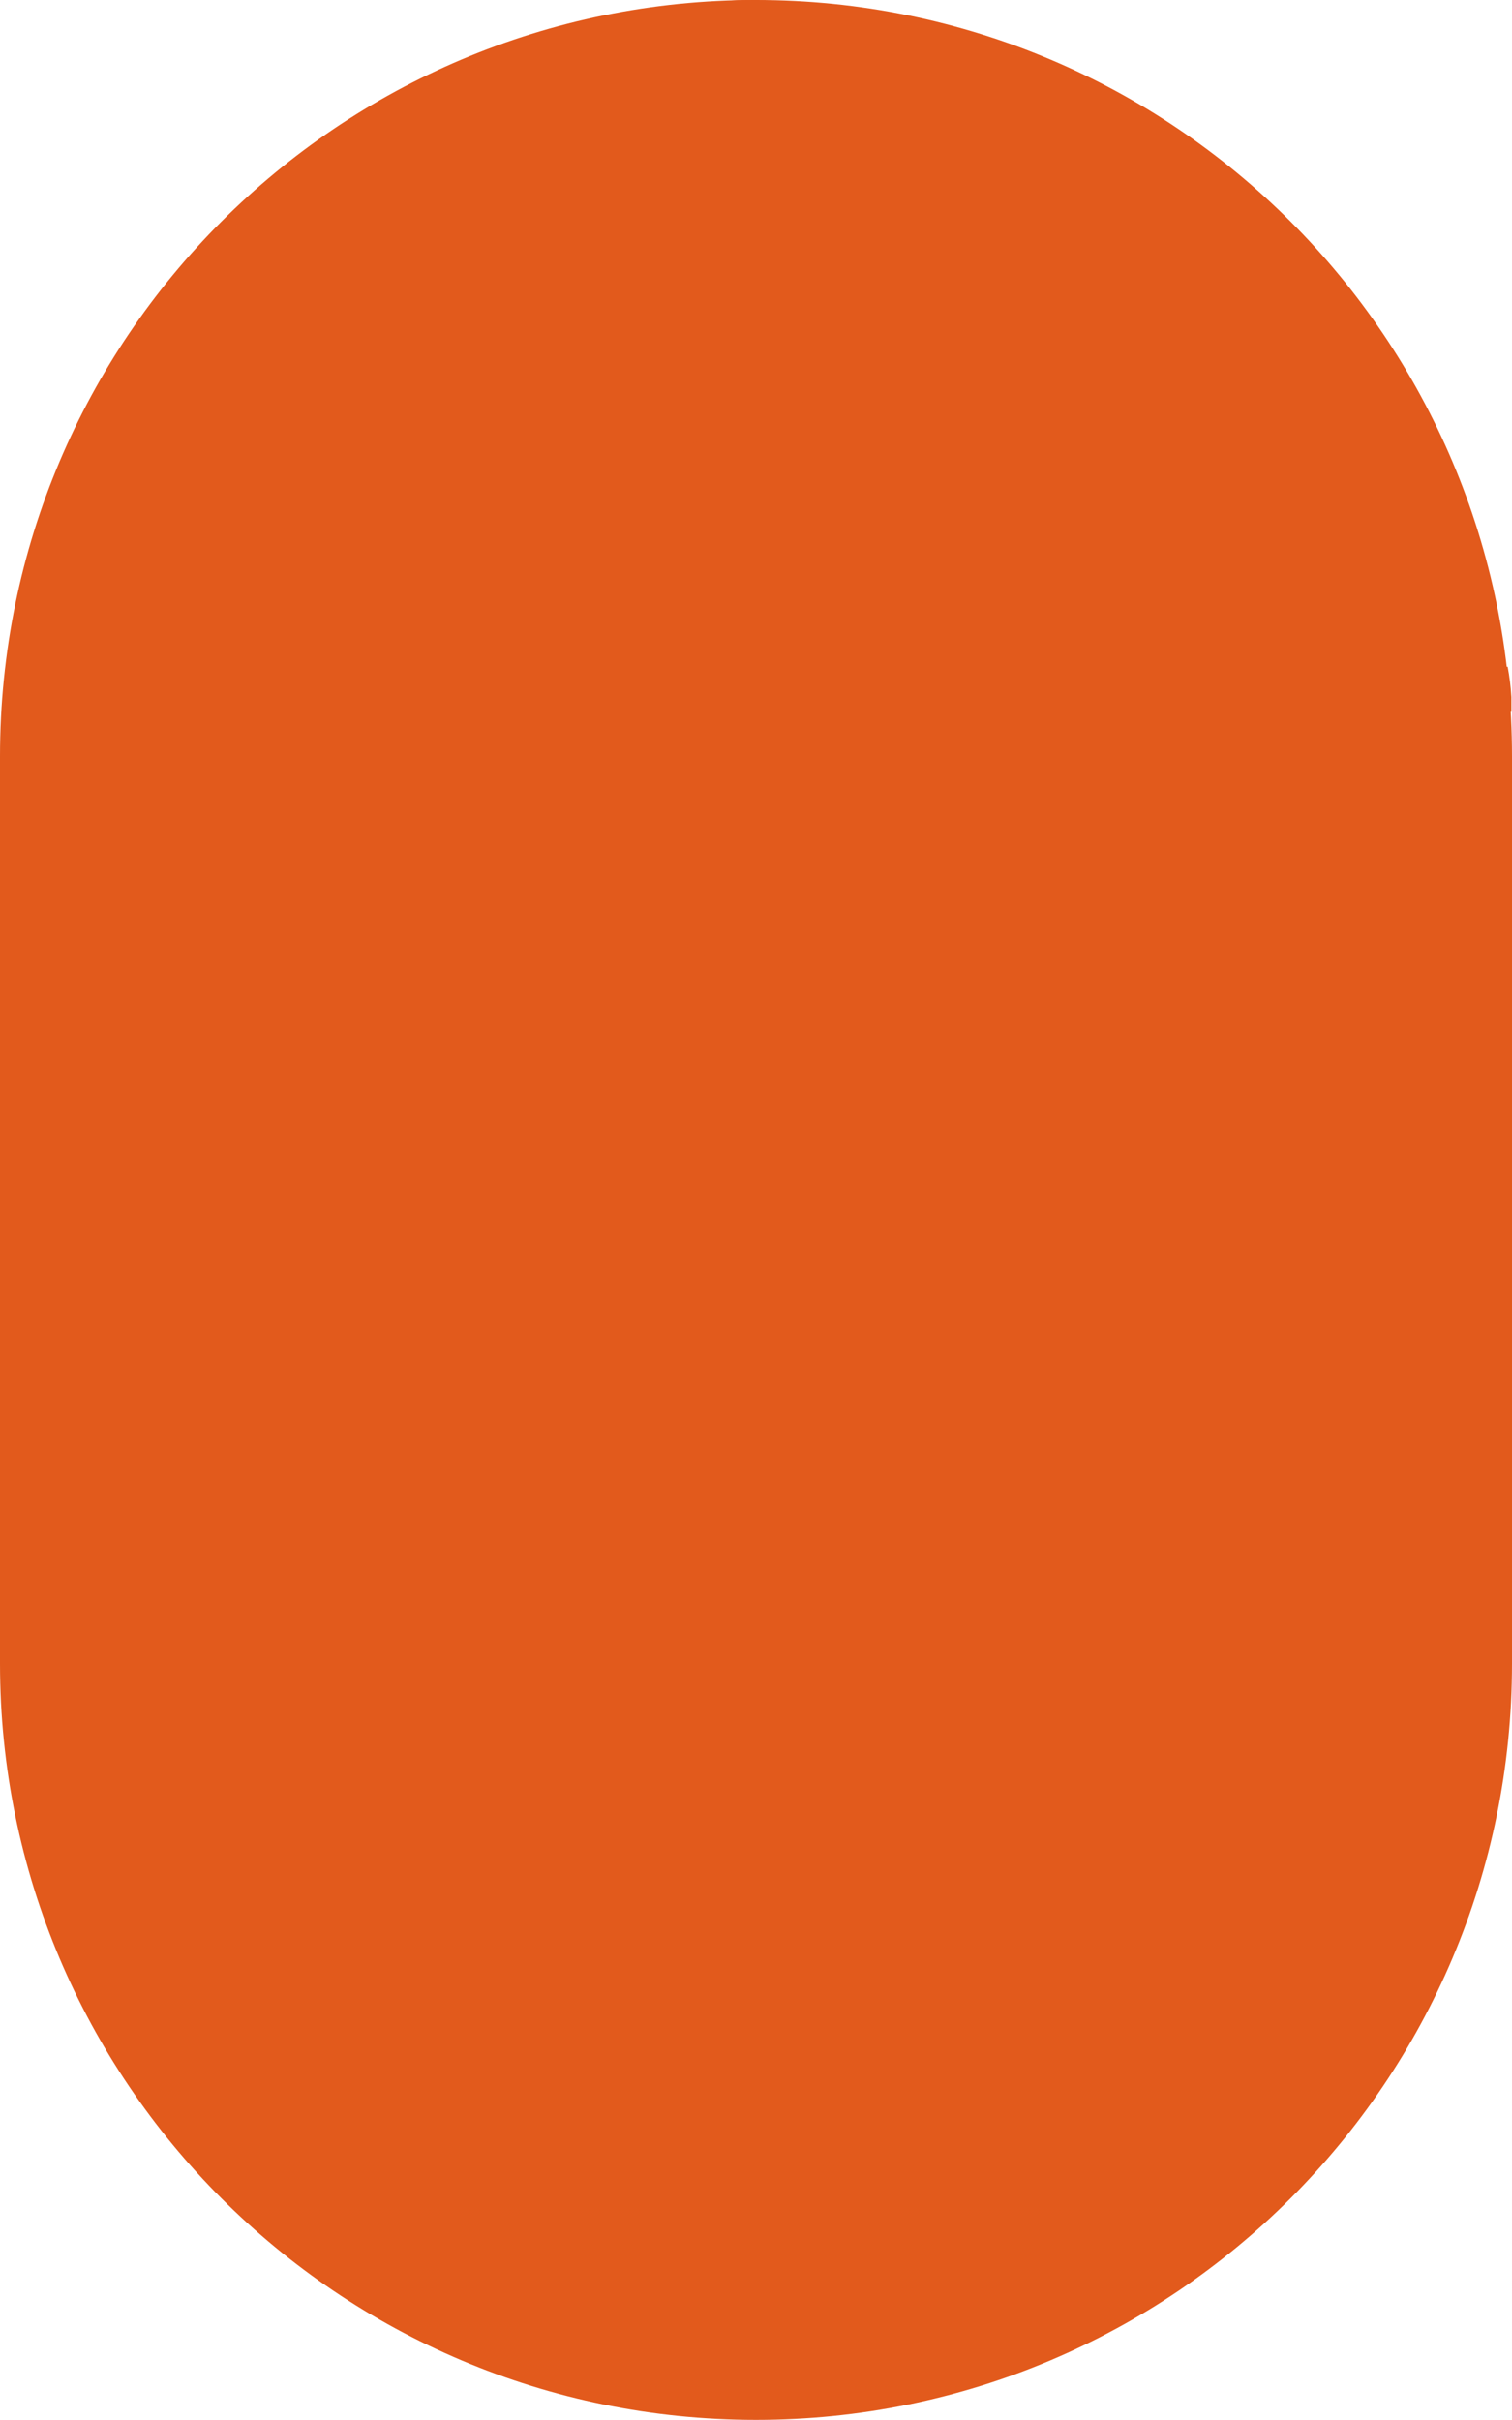 <?xml version="1.0" encoding="utf-8"?>
<!-- Generator: Adobe Illustrator 25.1.0, SVG Export Plug-In . SVG Version: 6.00 Build 0)  -->
<svg version="1.1" id="Layer_1" xmlns="http://www.w3.org/2000/svg" xmlns:xlink="http://www.w3.org/1999/xlink" x="0px" y="0px"
	 viewBox="0 0 24.52 39.23" style="enable-background:new 0 0 24.52 39.23;" xml:space="preserve">
<style type="text/css">
	.st0{fill:#E25A1C;}
</style>
<g>
	<path class="st0" d="M12.26,39.23L12.26,39.23C5.49,39.23,0,33.74,0,26.97l0-14.71C0,5.49,5.49,0,12.26,0h0
		c6.77,0,12.26,5.49,12.26,12.26v14.71C24.52,33.74,19.03,39.23,12.26,39.23z"/>
</g>
<g>
	<path class="st0" d="M12.26,6.9c1.06,0,1.93,0.87,1.93,1.93v4.94c0,1.06-0.87,1.93-1.93,1.93s-1.93-0.87-1.93-1.93V8.84
		C10.33,7.77,11.19,6.9,12.26,6.9 M12.26,6.4c-1.34,0-2.43,1.09-2.43,2.43v4.94c0,1.34,1.09,2.43,2.43,2.43
		c1.34,0,2.43-1.09,2.43-2.43V8.84C14.69,7.49,13.6,6.4,12.26,6.4L12.26,6.4z"/>
</g>
<path class="st0" d="M12.65,6.46V0.02L12.23,0c-0.12,0-0.24,0-0.37,0.01v6.44L12.65,6.46z"/>
<path class="st0" d="M24.51,11.3v0.24H14.35v-0.73h10.1C24.48,10.97,24.5,11.13,24.51,11.3z"/>
<path class="st0" d="M9.93,10.81v0.73H0.06v-0.36c0.01-0.12,0.03-0.25,0.05-0.37H9.93z"/>
</svg>
